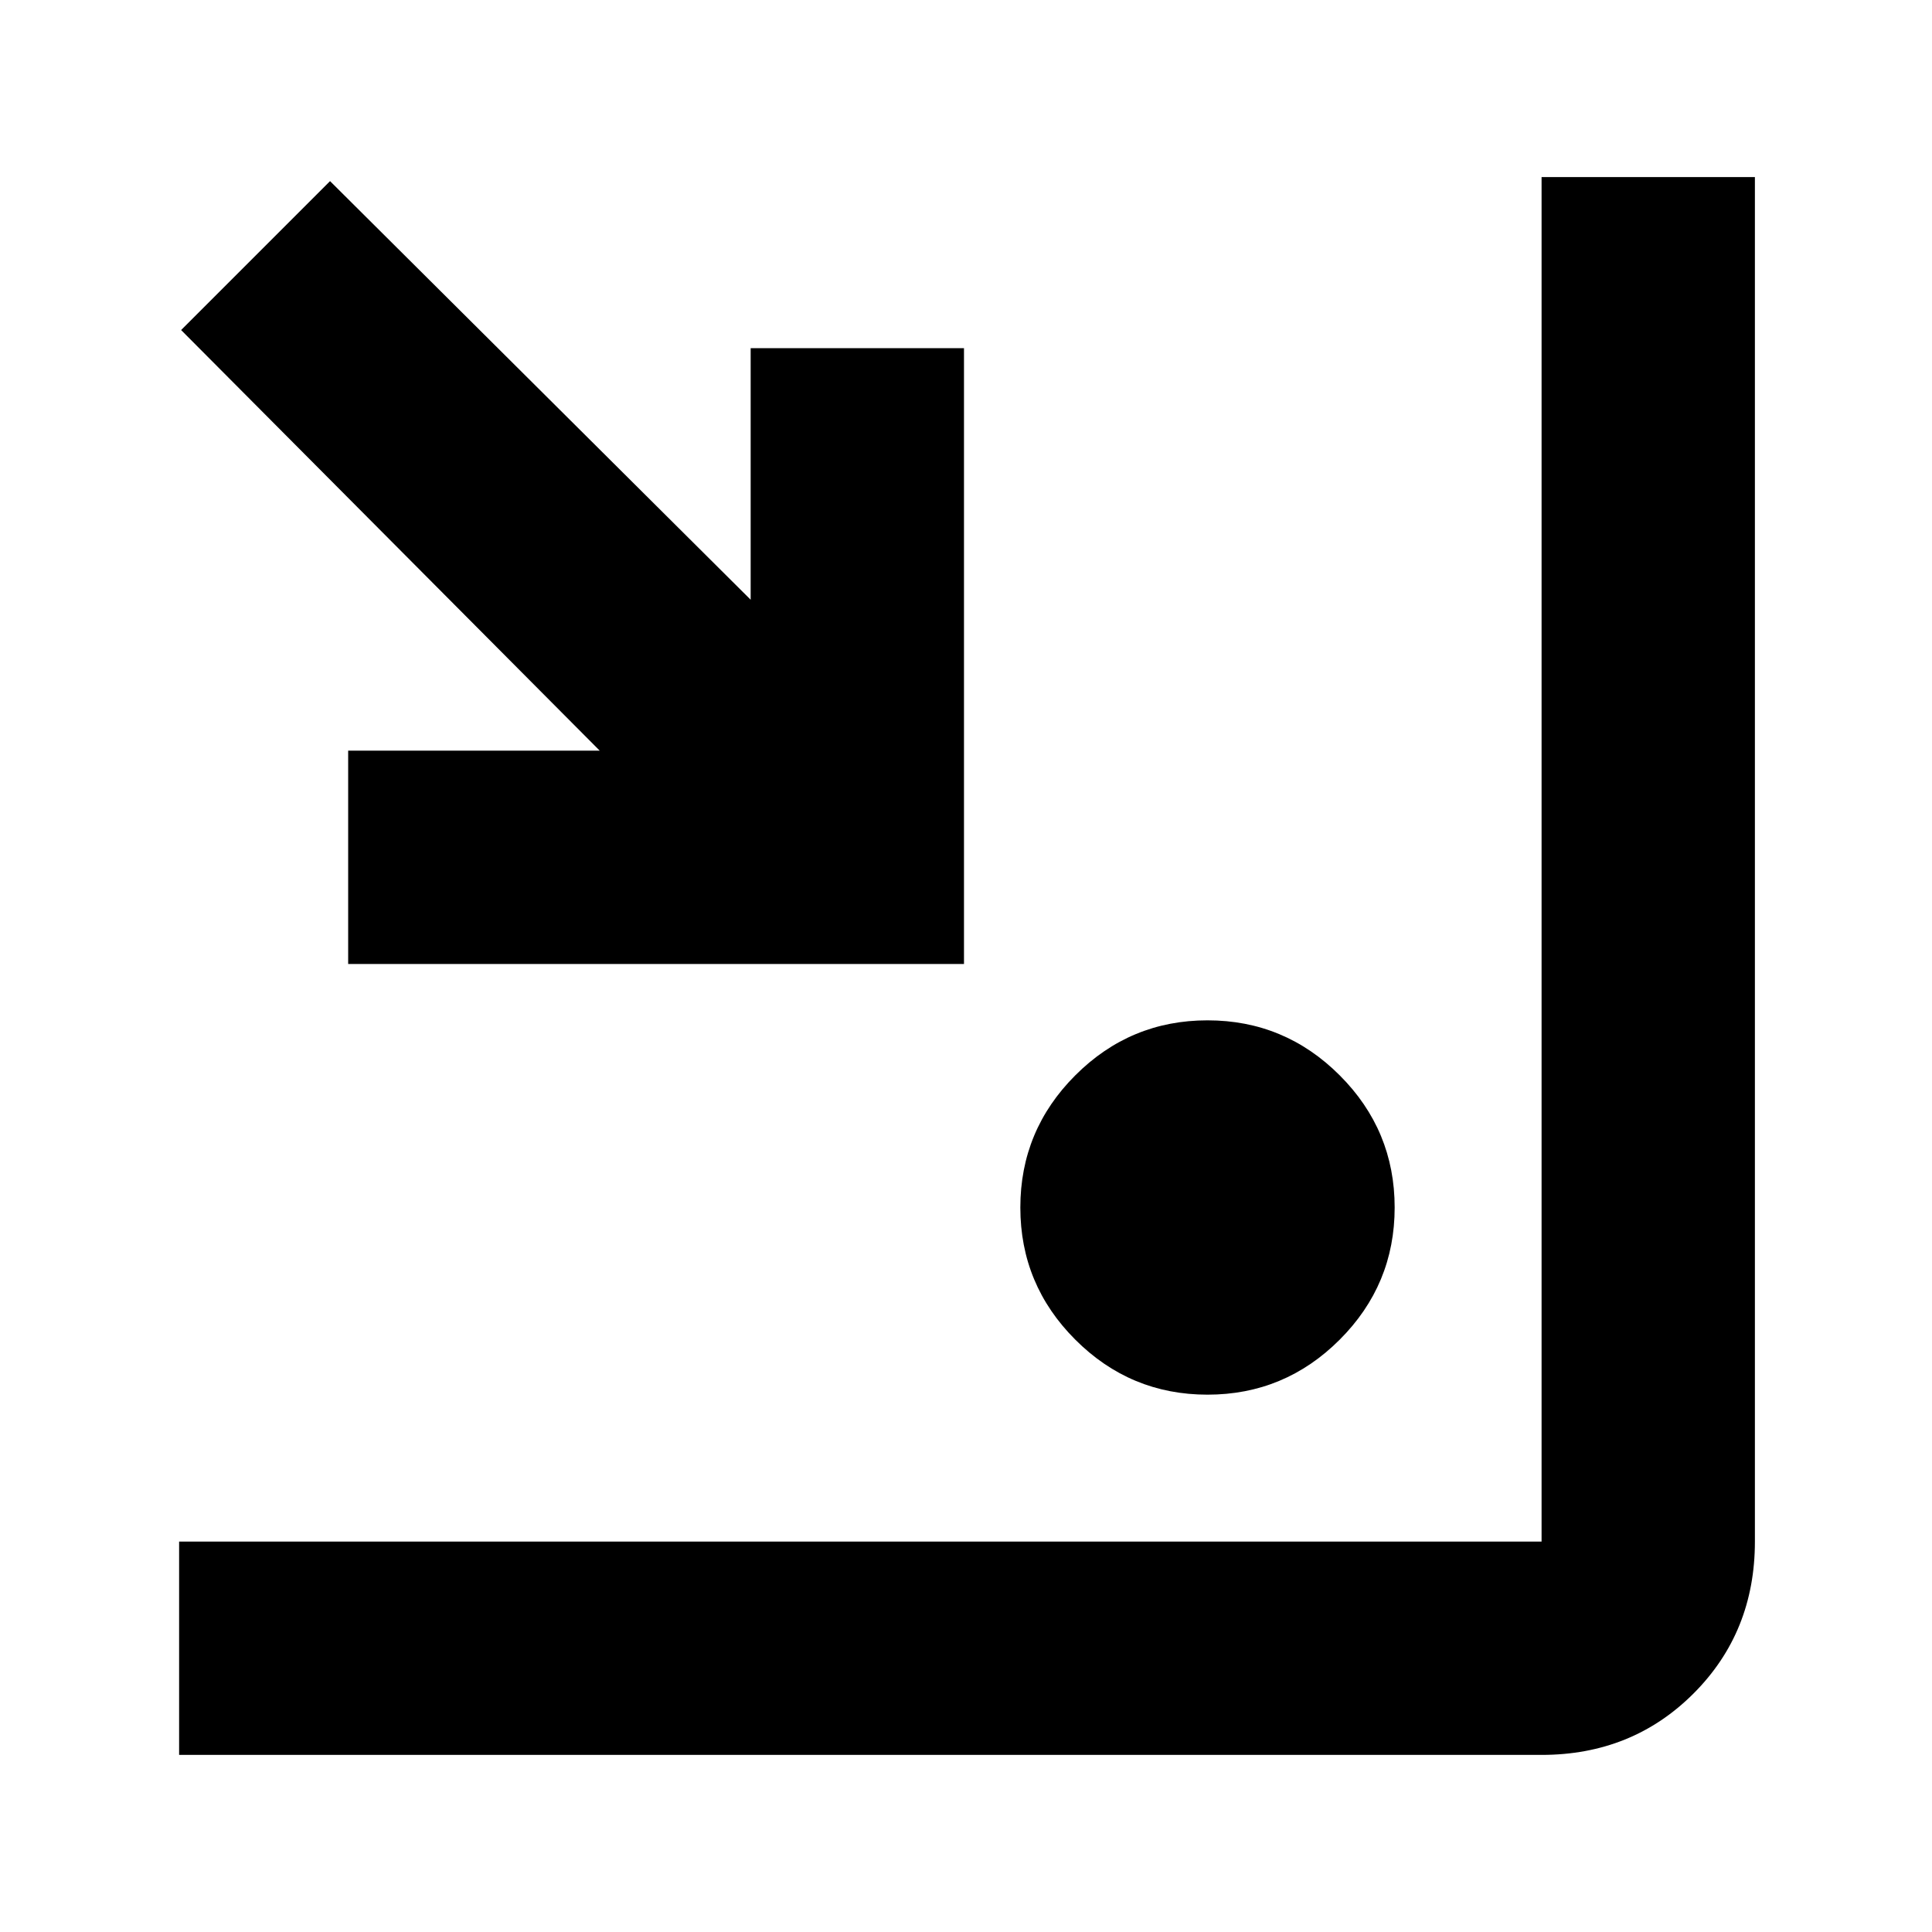 <svg xmlns="http://www.w3.org/2000/svg" height="24" viewBox="0 -960 960 960" width="24"><path d="M89-88v-106h677v-678h106v678q0 45-30.5 75.5T766-88H89Zm511-179q-38.362 0-65.681-27.319Q507-321.638 507-360q0-38.362 27.319-65.681Q561.638-453 600-453q38.362 0 65.681 27.319Q693-398.362 693-360q0 38.362-27.319 65.681Q638.362-267 600-267ZM173-481v-106h125L90-796l74-74 209 208v-125h106v306H173Z"/></svg>